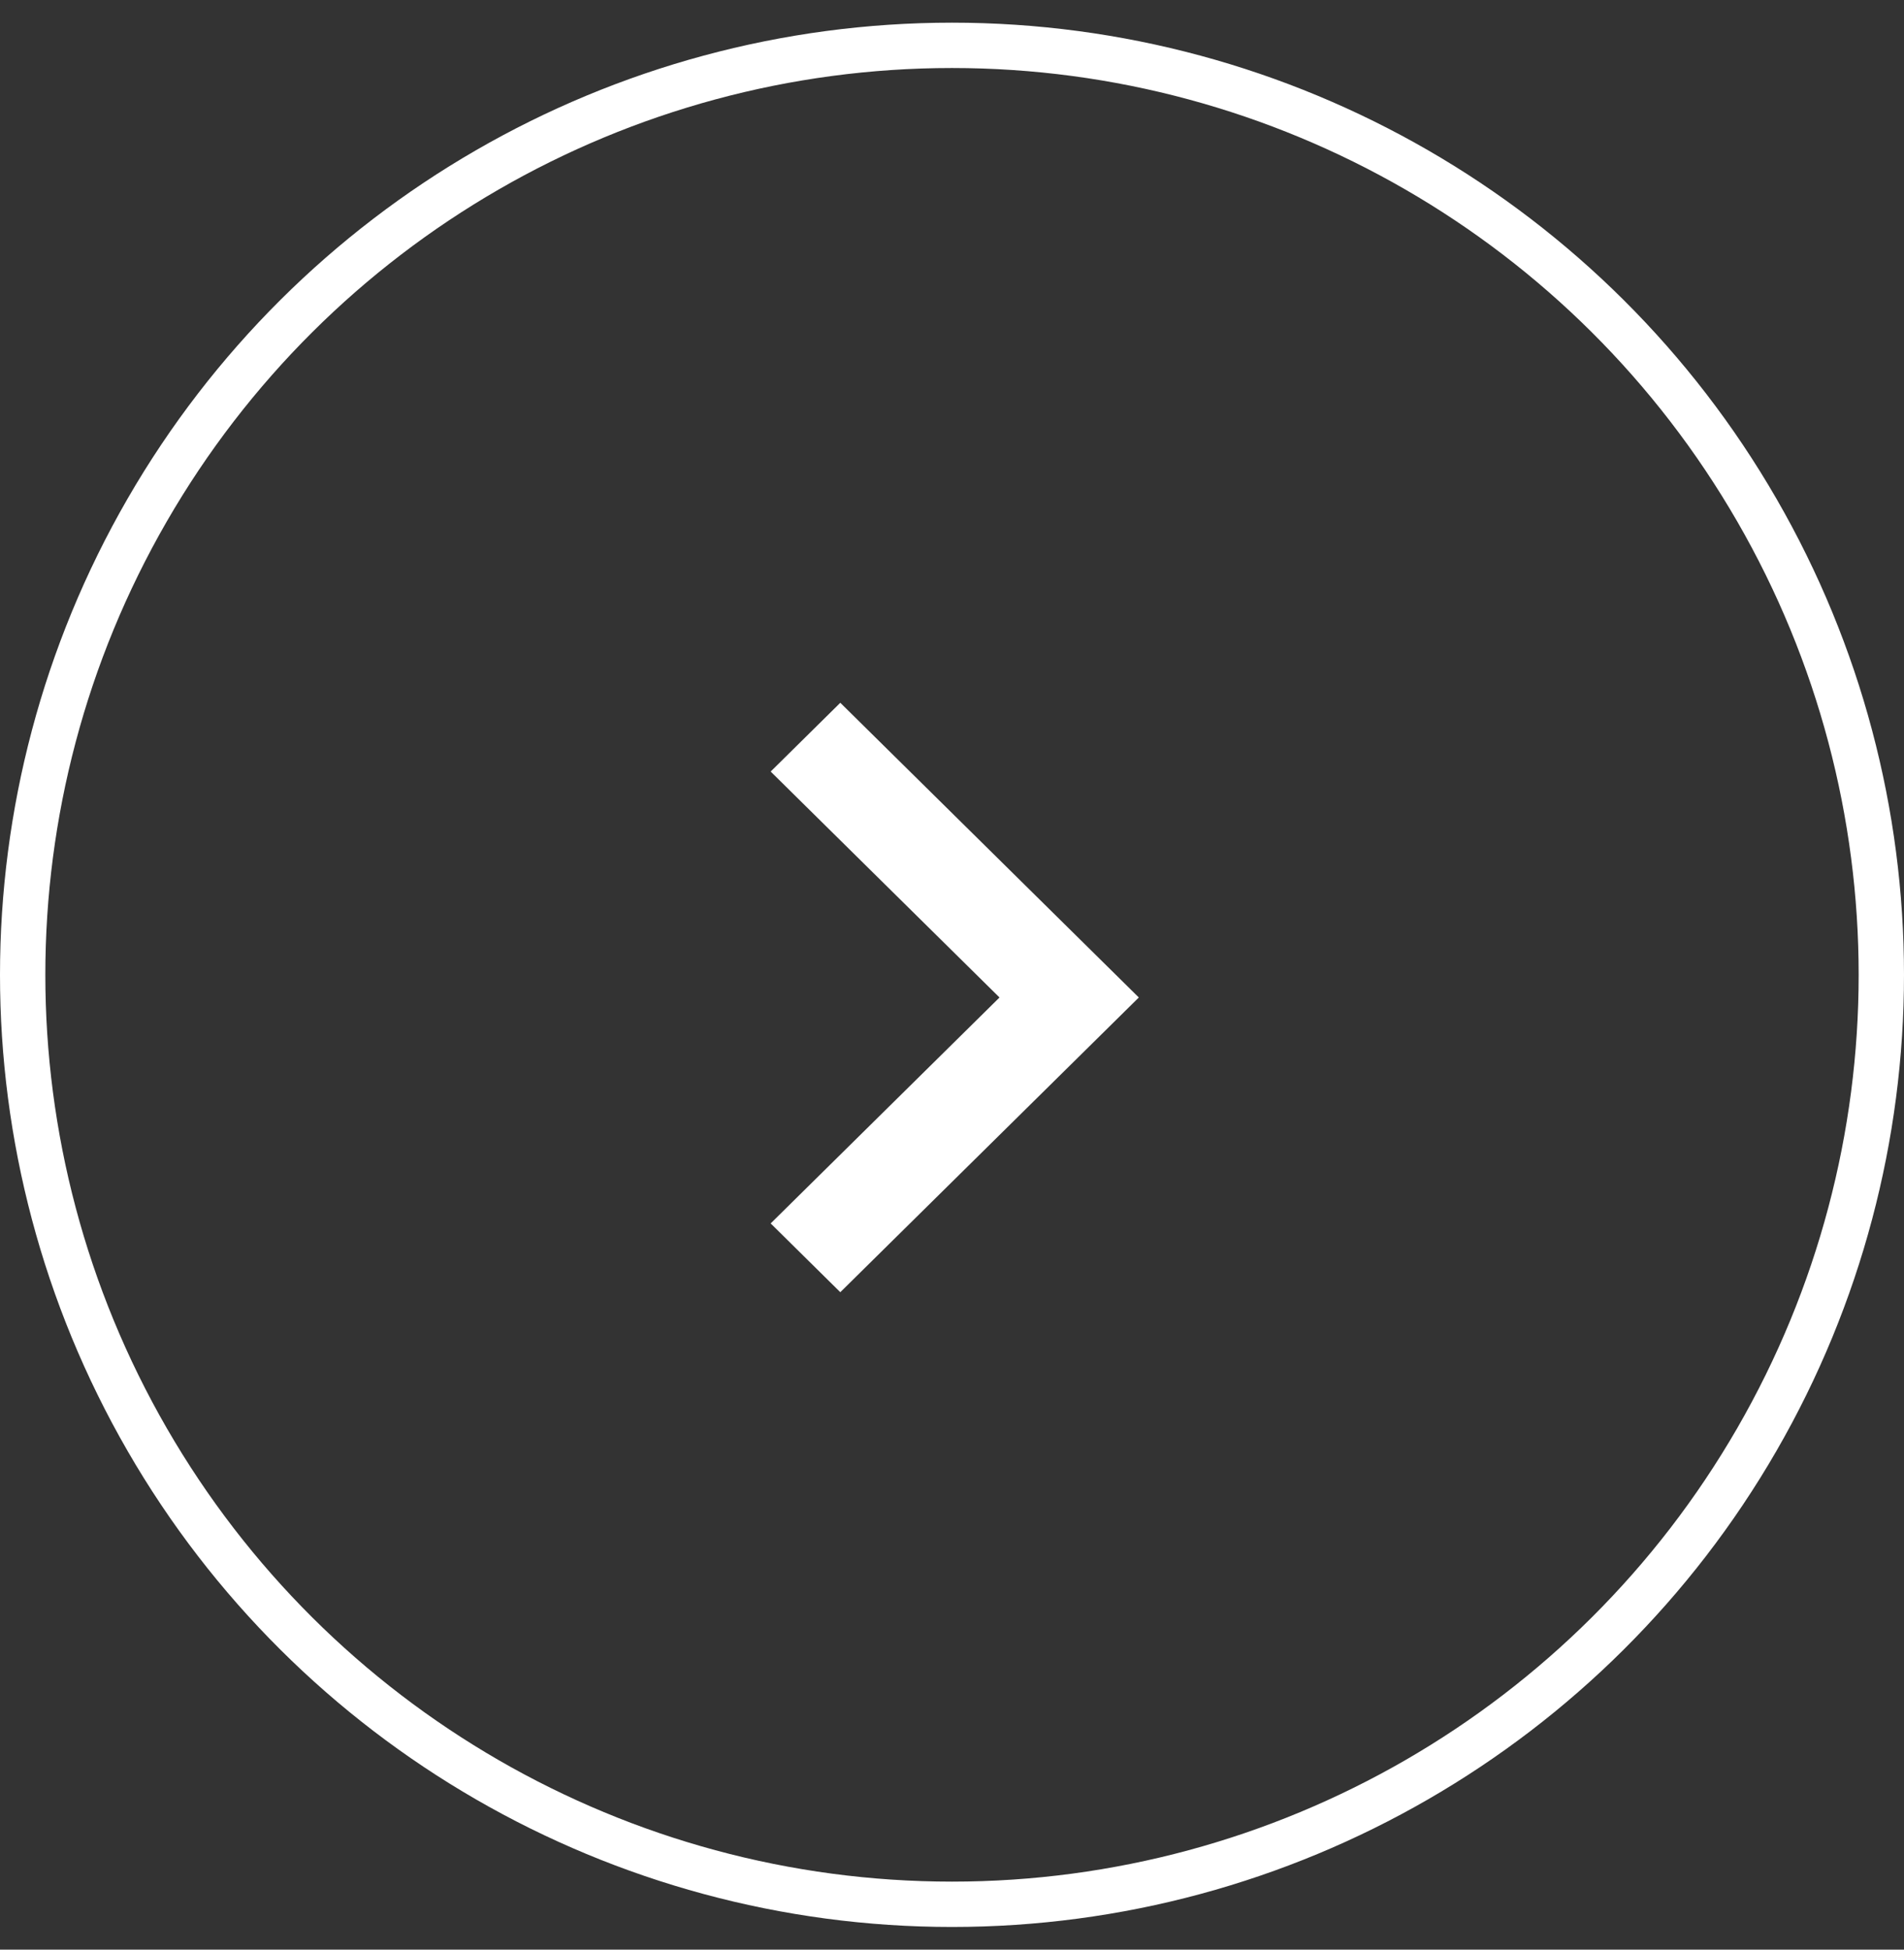 <svg width="42" height="43" fill="none" xmlns="http://www.w3.org/2000/svg"><rect width="100%" height="100%" fill="#333333" stroke="none"/><path fill-rule="evenodd" clip-rule="evenodd" d="M18.536 15.5L17 17.017 22.048 22 17 26.983l1.536 1.517 6.585-6.5-6.585-6.5z" fill="#fff"/><circle cx="21" cy="21.5" r="20.5" transform="rotate(-90 21 21.5)" stroke="#fff"/></svg>